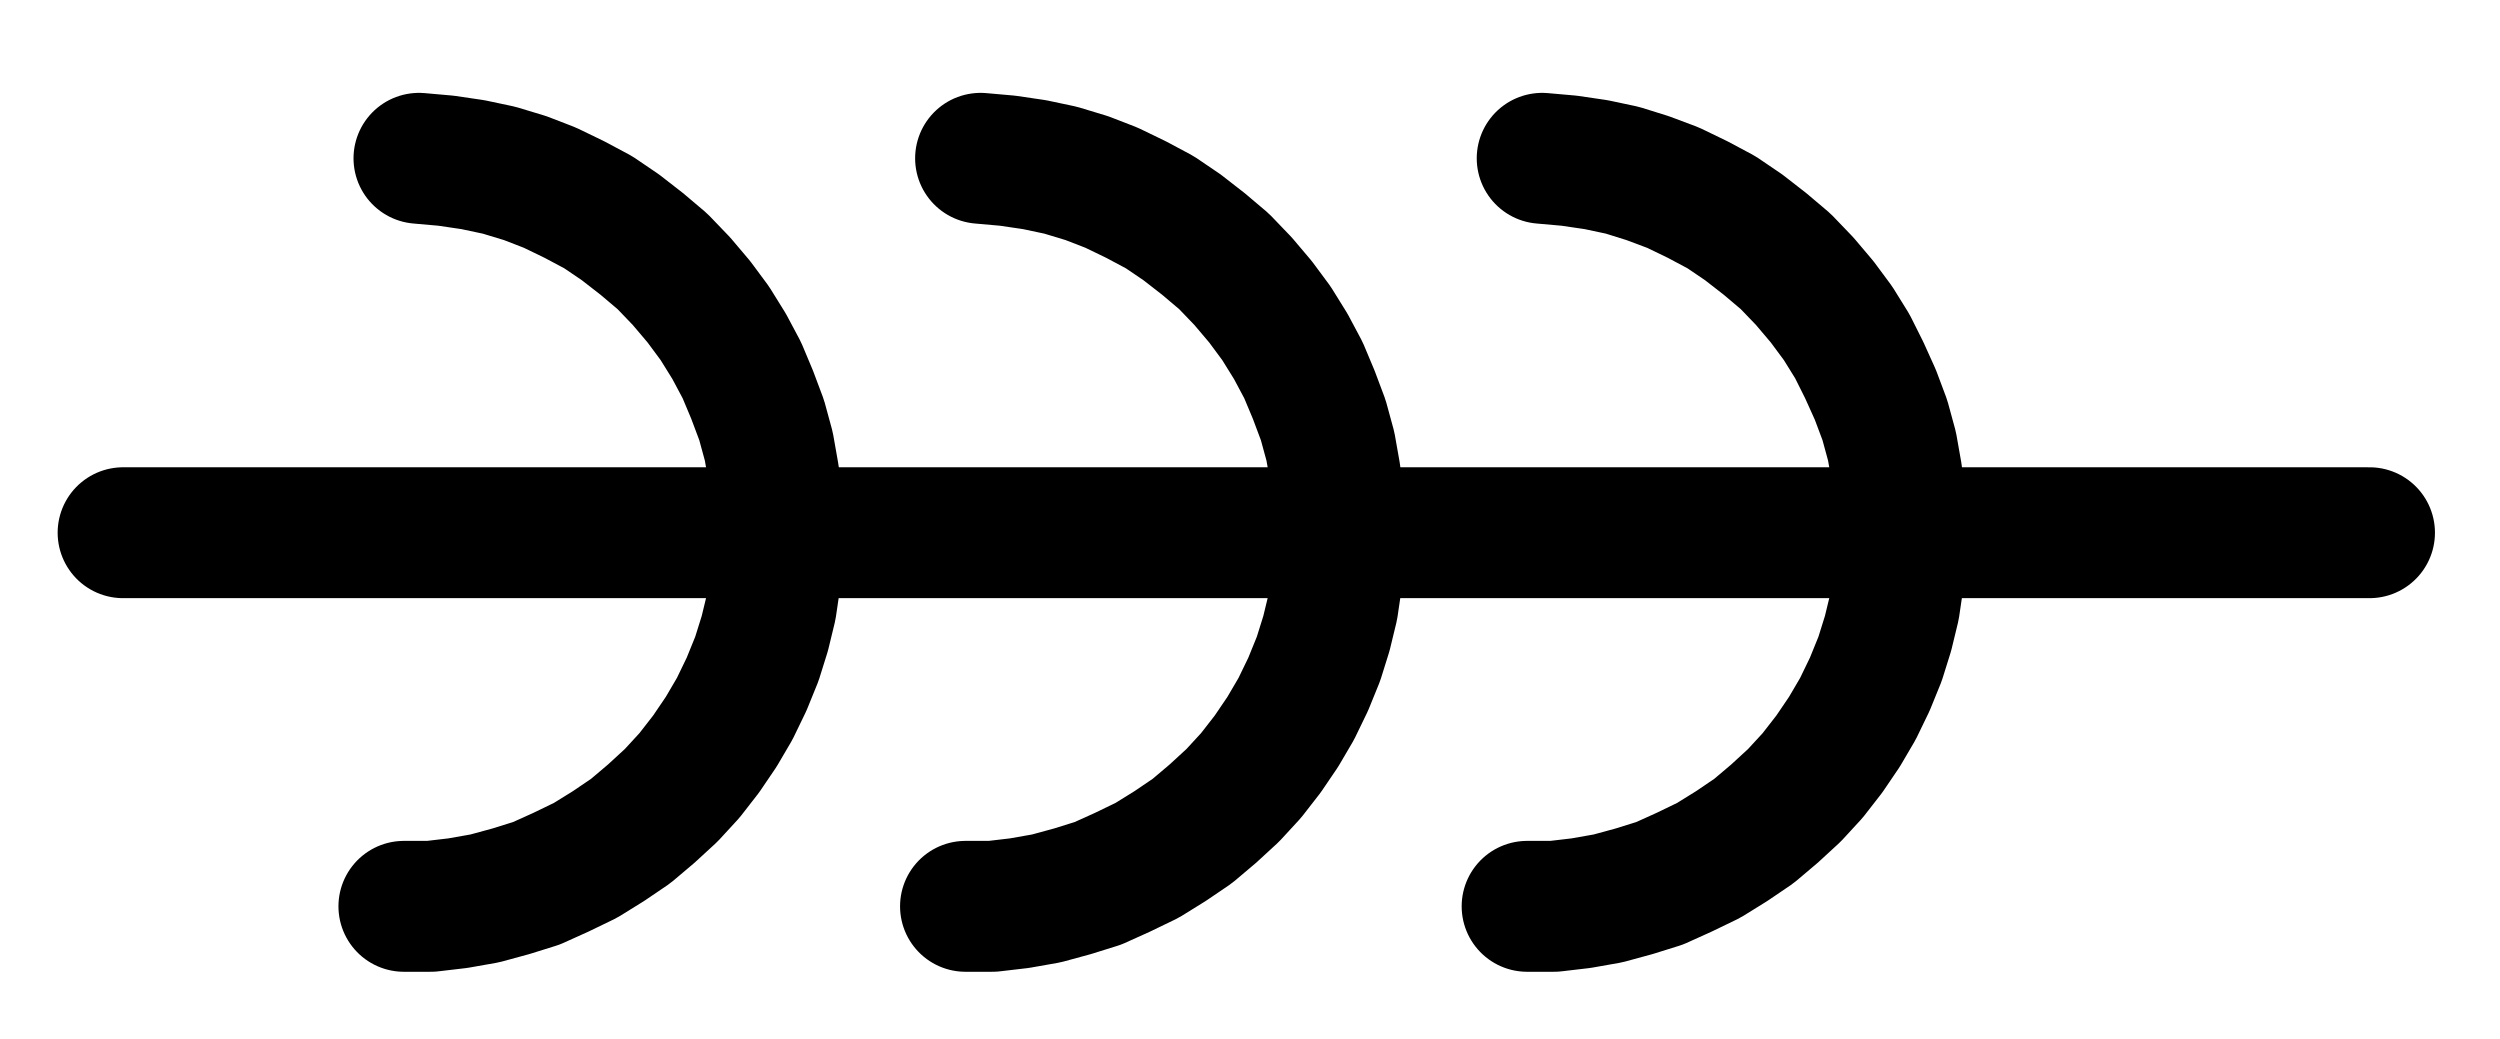 <?xml version="1.0" encoding="UTF-8" standalone="no"?>
<!-- Created with Inkscape (http://www.inkscape.org/) -->

<svg
   version="1.1"
   id="svg1"
   width="504.267"
   height="209.56"
   viewBox="0 0 504.267 209.56"
   sodipodi:docname="Sagittarius8.pdf"
   xmlns:inkscape="http://www.inkscape.org/namespaces/inkscape"
   xmlns:sodipodi="http://sodipodi.sourceforge.net/DTD/sodipodi-0.dtd"
   xmlns="http://www.w3.org/2000/svg"
   xmlns:svg="http://www.w3.org/2000/svg">
  <defs
     id="defs1">
    <clipPath
       clipPathUnits="userSpaceOnUse"
       id="clipPath2">
      <path
         d="M 0,0.16 V 1122.56 H 793.6 V 0.16 Z"
         transform="translate(-3.3333333e-6)"
         clip-rule="evenodd"
         id="path2" />
    </clipPath>
    <clipPath
       clipPathUnits="userSpaceOnUse"
       id="clipPath4">
      <path
         d="M 0,0.16 V 1122.56 H 793.6 V 0.16 Z"
         transform="translate(-226.88,-636.64)"
         clip-rule="evenodd"
         id="path4" />
    </clipPath>
    <clipPath
       clipPathUnits="userSpaceOnUse"
       id="clipPath6">
      <path
         d="M 0,0.16 V 1122.56 H 793.6 V 0.16 Z"
         transform="translate(-340.16,-636.64)"
         clip-rule="evenodd"
         id="path6" />
    </clipPath>
    <clipPath
       clipPathUnits="userSpaceOnUse"
       id="clipPath8">
      <path
         d="M 0,0.16 V 1122.56 H 793.6 V 0.16 Z"
         transform="translate(-453.44,-636.64)"
         clip-rule="evenodd"
         id="path8" />
    </clipPath>
  </defs>
  <sodipodi:namedview
     id="namedview1"
     pagecolor="#505050"
     bordercolor="#eeeeee"
     borderopacity="1"
     inkscape:showpageshadow="0"
     inkscape:pageopacity="0"
     inkscape:pagecheckerboard="0"
     inkscape:deskcolor="#505050">
    <inkscape:page
       x="0"
       y="0"
       inkscape:label="1"
       id="page1"
       width="504.267"
       height="209.56"
       margin="0"
       bleed="0" />
  </sodipodi:namedview>
  <g
     id="g1"
     inkscape:groupmode="layer"
     inkscape:label="1">
    <path
       id="path1"
       d="M 170.24,561.28 H 623.36"
       style="fill:none;stroke:#000000;stroke-width:26.4;stroke-linecap:round;stroke-linejoin:round;stroke-miterlimit:10;stroke-dasharray:none;stroke-opacity:1"
       transform="translate(-145.413,-453.827)"
       clip-path="url(#clipPath2)" />
    <path
       id="path3"
       d="m 0,0 h 5.44 l 5.44,-0.64 5.44,-0.96 5.28,-1.44 5.12,-1.6 4.96,-2.24 4.96,-2.4 4.64,-2.88 4.48,-3.04 4.16,-3.52 4,-3.68 3.68,-4 3.36,-4.32 L 64,-35.2 66.72,-39.84 l 2.4,-4.96 2.08,-5.12 1.6,-5.12 1.28,-5.28 0.8,-5.44 0.64,-5.44 v -5.44 l -0.16,-5.44 -0.8,-5.28 -0.96,-5.44 -1.44,-5.28 -1.92,-5.12 -2.08,-4.96 -2.56,-4.8 -2.88,-4.64 -3.2,-4.32 -3.52,-4.16 -3.84,-4 -4.16,-3.52 -4.32,-3.36 L 39.2,-140 34.4,-142.56 29.44,-144.96 24.48,-146.88 19.2,-148.48 13.92,-149.6 8.48,-150.4 3.04,-150.88"
       style="fill:none;stroke:#000000;stroke-width:26.4;stroke-linecap:round;stroke-linejoin:round;stroke-miterlimit:10;stroke-dasharray:none;stroke-opacity:1"
       transform="translate(81.467,182.813)"
       clip-path="url(#clipPath4)" />
    <path
       id="path5"
       d="m 0,0 h 5.44 l 5.44,-0.64 5.44,-0.96 5.28,-1.44 5.12,-1.6 4.96,-2.24 4.96,-2.4 4.64,-2.88 4.48,-3.04 4.16,-3.52 4,-3.68 3.68,-4 3.36,-4.32 L 64,-35.2 66.72,-39.84 l 2.4,-4.96 2.08,-5.12 1.6,-5.12 1.28,-5.28 0.8,-5.44 0.64,-5.44 v -5.44 l -0.32,-5.44 -0.64,-5.28 -0.96,-5.44 -1.44,-5.28 -1.92,-5.12 -2.08,-4.96 -2.56,-4.8 -2.88,-4.64 -3.2,-4.32 -3.52,-4.16 -3.84,-4 -4.16,-3.52 -4.32,-3.36 L 39.2,-140 34.4,-142.56 29.44,-144.96 24.48,-146.88 19.2,-148.48 13.92,-149.6 8.48,-150.4 3.04,-150.88"
       style="fill:none;stroke:#000000;stroke-width:26.4;stroke-linecap:round;stroke-linejoin:round;stroke-miterlimit:10;stroke-dasharray:none;stroke-opacity:1"
       transform="translate(194.747,182.813)"
       clip-path="url(#clipPath6)" />
    <path
       id="path7"
       d="m 0,0 h 5.44 l 5.44,-0.64 5.44,-0.96 5.28,-1.44 5.12,-1.6 4.96,-2.24 4.96,-2.4 4.64,-2.88 4.48,-3.04 4.16,-3.52 4,-3.68 3.68,-4 3.36,-4.32 L 64,-35.2 66.72,-39.84 l 2.4,-4.96 2.08,-5.12 1.6,-5.12 1.28,-5.28 0.8,-5.44 0.64,-5.44 v -5.44 l -0.32,-5.44 -0.64,-5.28 -0.96,-5.44 -1.44,-5.28 L 70.24,-103.2 68,-108.16 l -2.4,-4.8 -2.88,-4.64 -3.2,-4.32 -3.52,-4.16 -3.84,-4 -4.16,-3.52 -4.32,-3.36 L 39.2,-140 34.4,-142.56 29.44,-144.96 24.32,-146.88 19.2,-148.48 13.92,-149.6 8.48,-150.4 3.04,-150.88"
       style="fill:none;stroke:#000000;stroke-width:26.4;stroke-linecap:round;stroke-linejoin:round;stroke-miterlimit:10;stroke-dasharray:none;stroke-opacity:1"
       transform="translate(308.027,182.813)"
       clip-path="url(#clipPath8)" />
  </g>
</svg>
